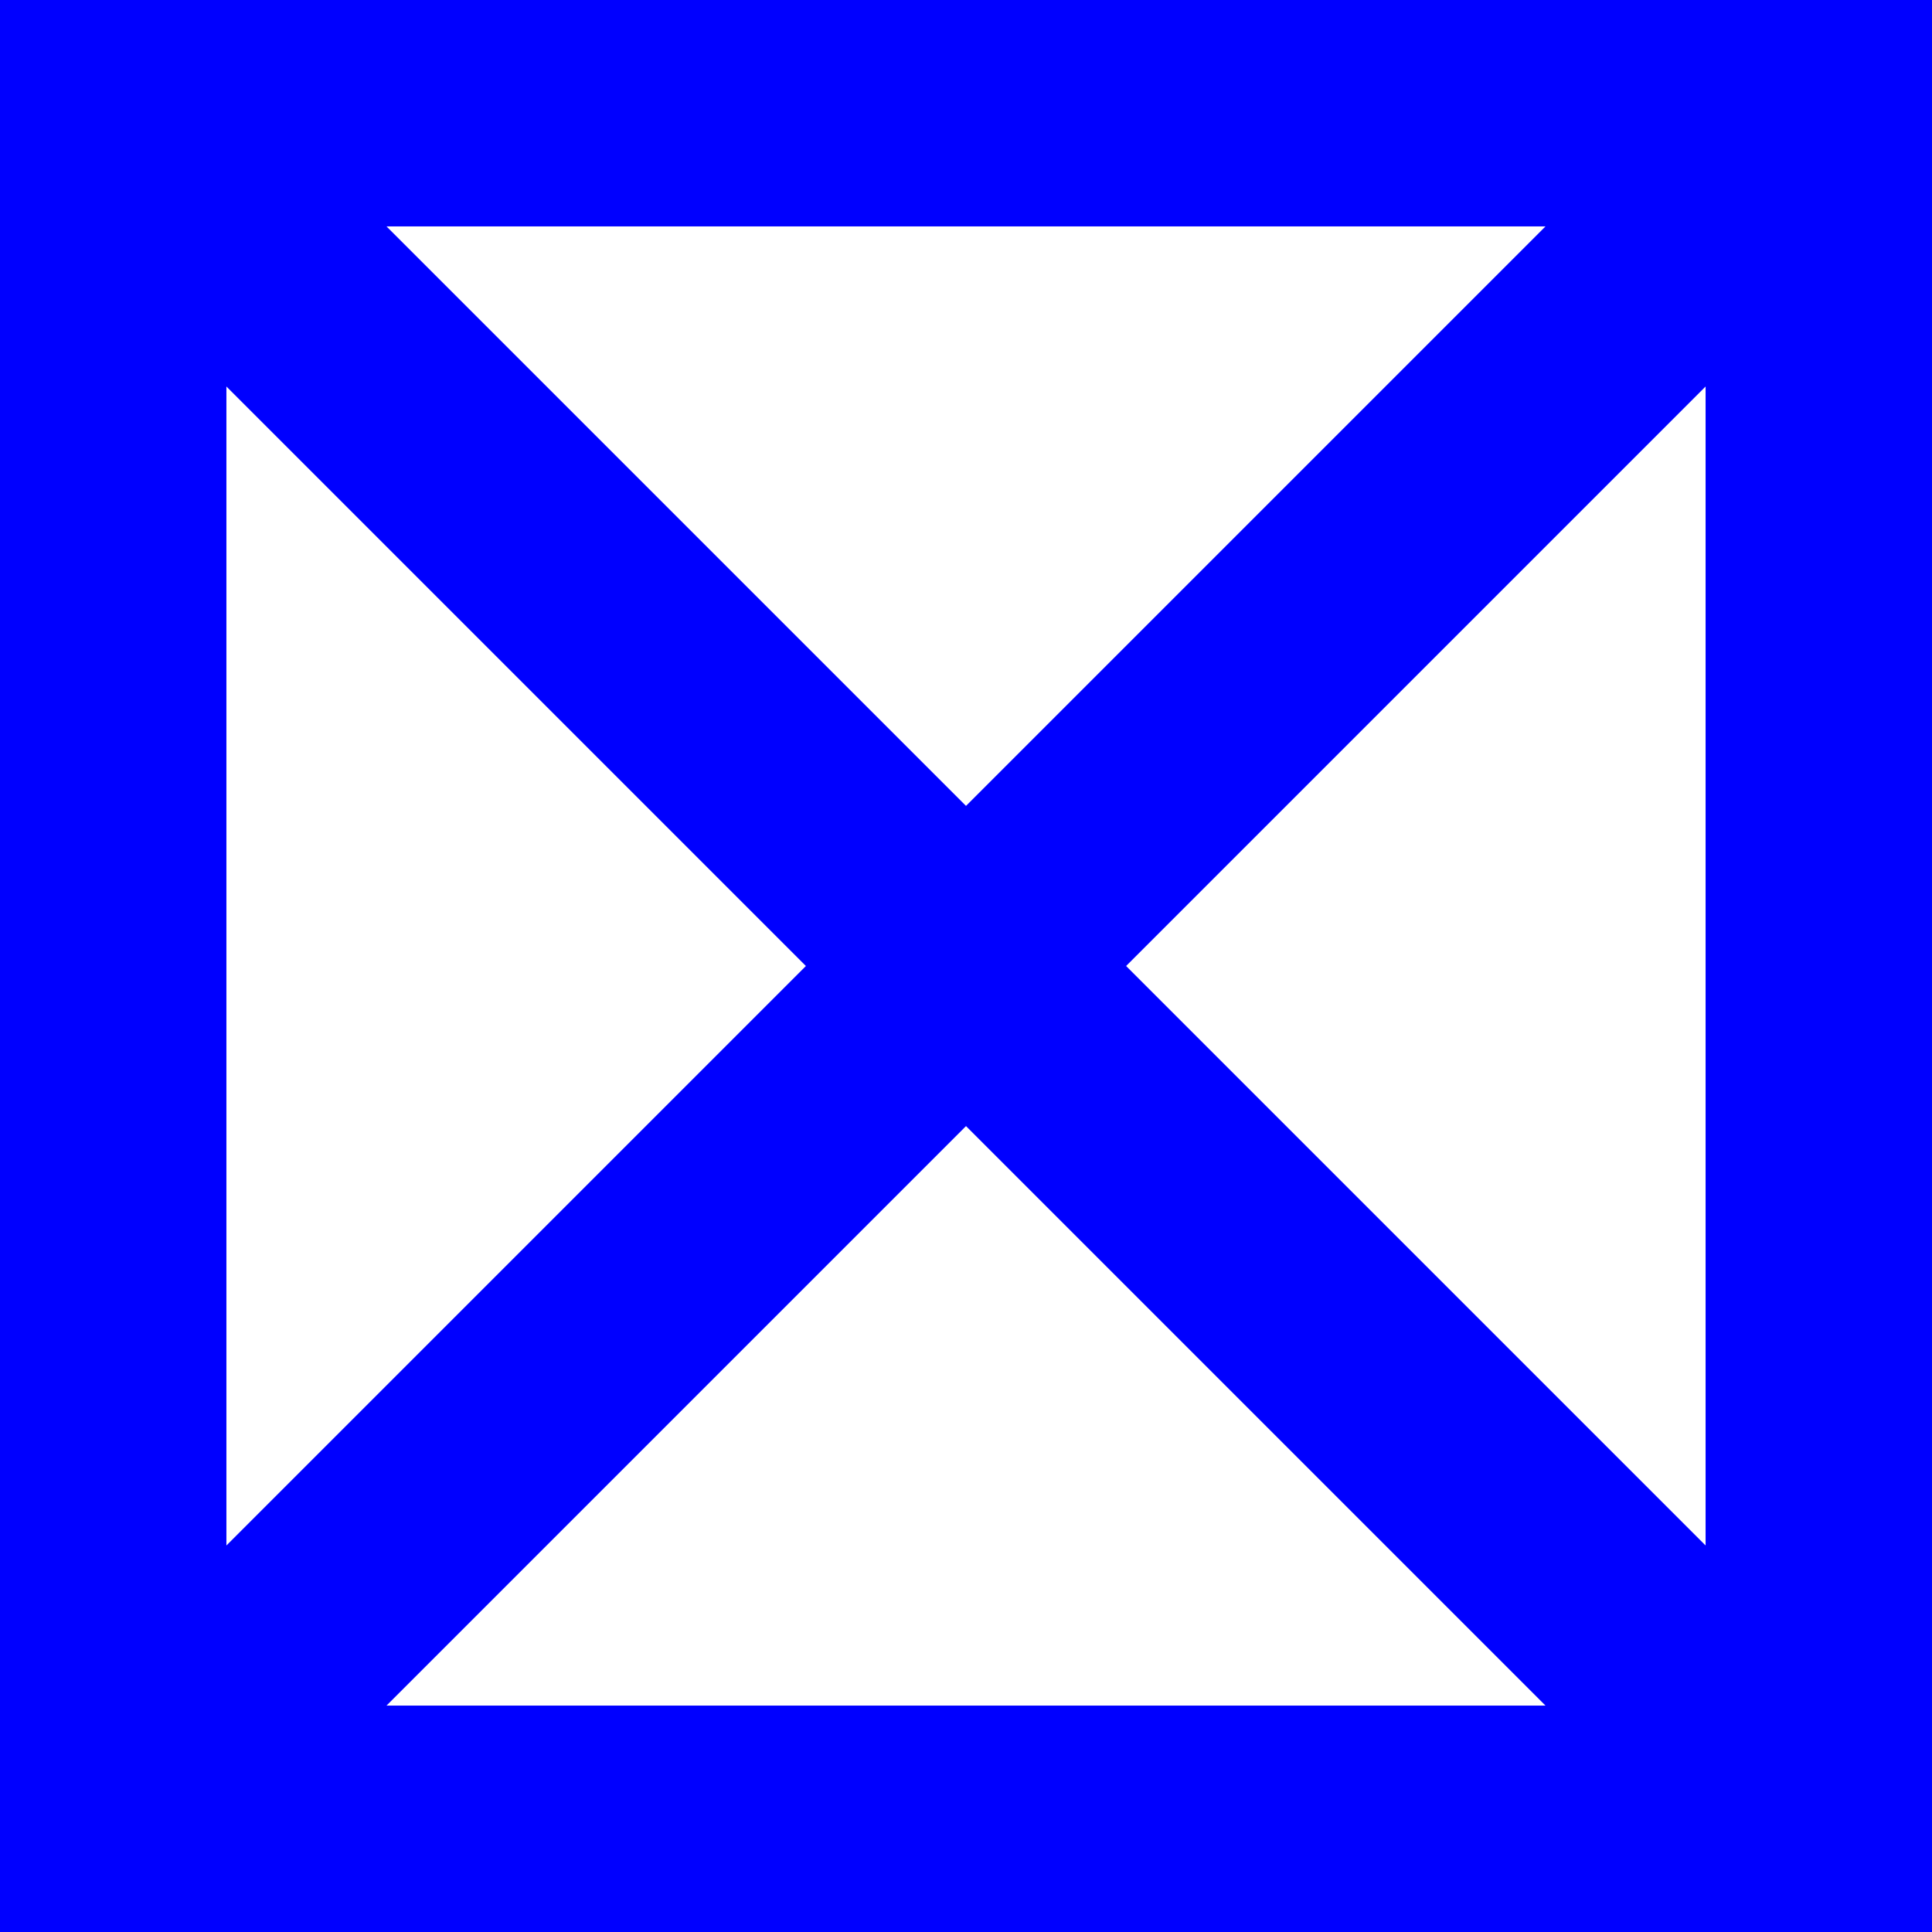 <?xml version="1.0" encoding="UTF-8" standalone="no"?>
<svg width="256" height="256" xmlns="http://www.w3.org/2000/svg">
   <style>
      path {
         stroke: #00f;
      }

      @media (prefers-color-scheme: dark) {
         path {
            stroke: #ff0;
         }
      }
   </style>
   <g stroke-width="30">
      <path d="m0 0 256 256"/>
      <path d="M256 0 0 256"/>
      <path fill="none" d="M15 15h226v226H15z"/>
   </g>
</svg>